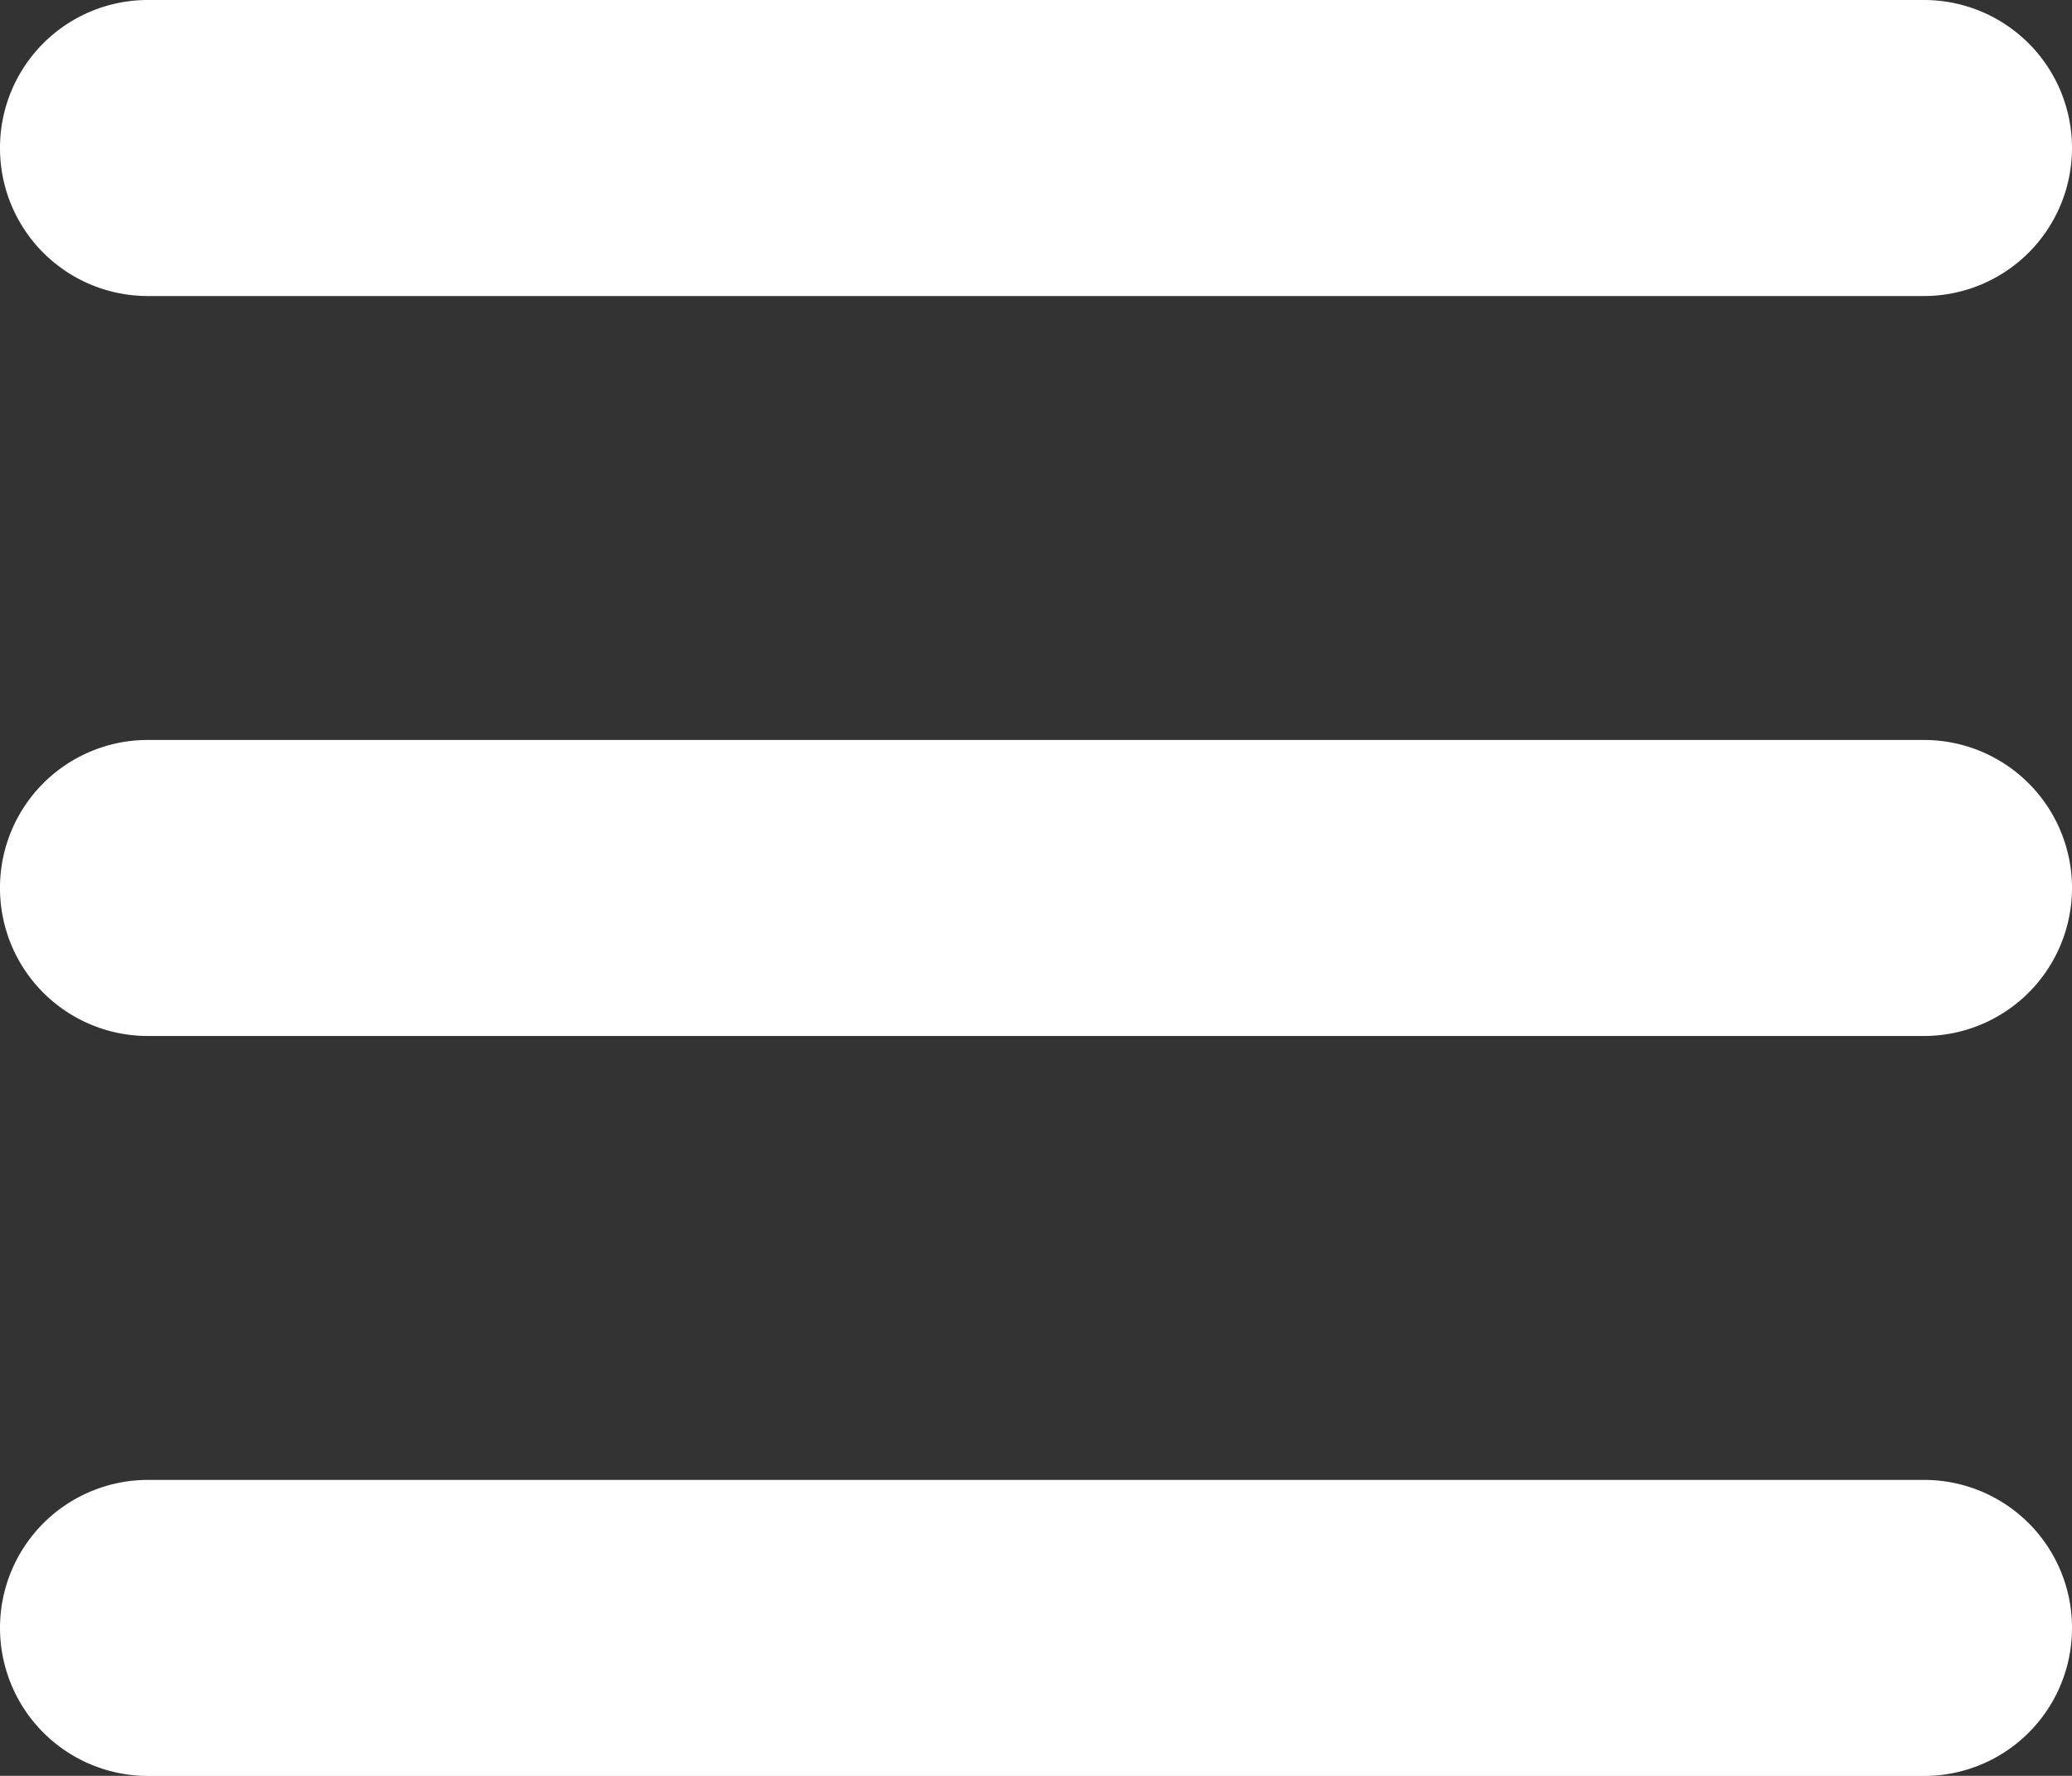<svg xmlns="http://www.w3.org/2000/svg" width="20.255" height="17.361" viewBox="0 0 20.255 17.361">
  <rect x="0" y="0" width="20.255" height="17.361" fill="#333333" stroke="none"/>
  <path id="bars-solid_1_" data-name="bars-solid (1)" d="M0,65.447A1.445,1.445,0,0,1,1.447,64H18.808a1.447,1.447,0,1,1,0,2.894H1.447A1.445,1.445,0,0,1,0,65.447Zm0,7.234a1.445,1.445,0,0,1,1.447-1.447H18.808a1.447,1.447,0,1,1,0,2.894H1.447A1.445,1.445,0,0,1,0,72.681Zm20.255,7.234a1.445,1.445,0,0,1-1.447,1.447H1.447a1.447,1.447,0,1,1,0-2.894H18.808A1.445,1.445,0,0,1,20.255,79.914Z" transform="translate(0 -64)" fill="#fff"/>
</svg>
